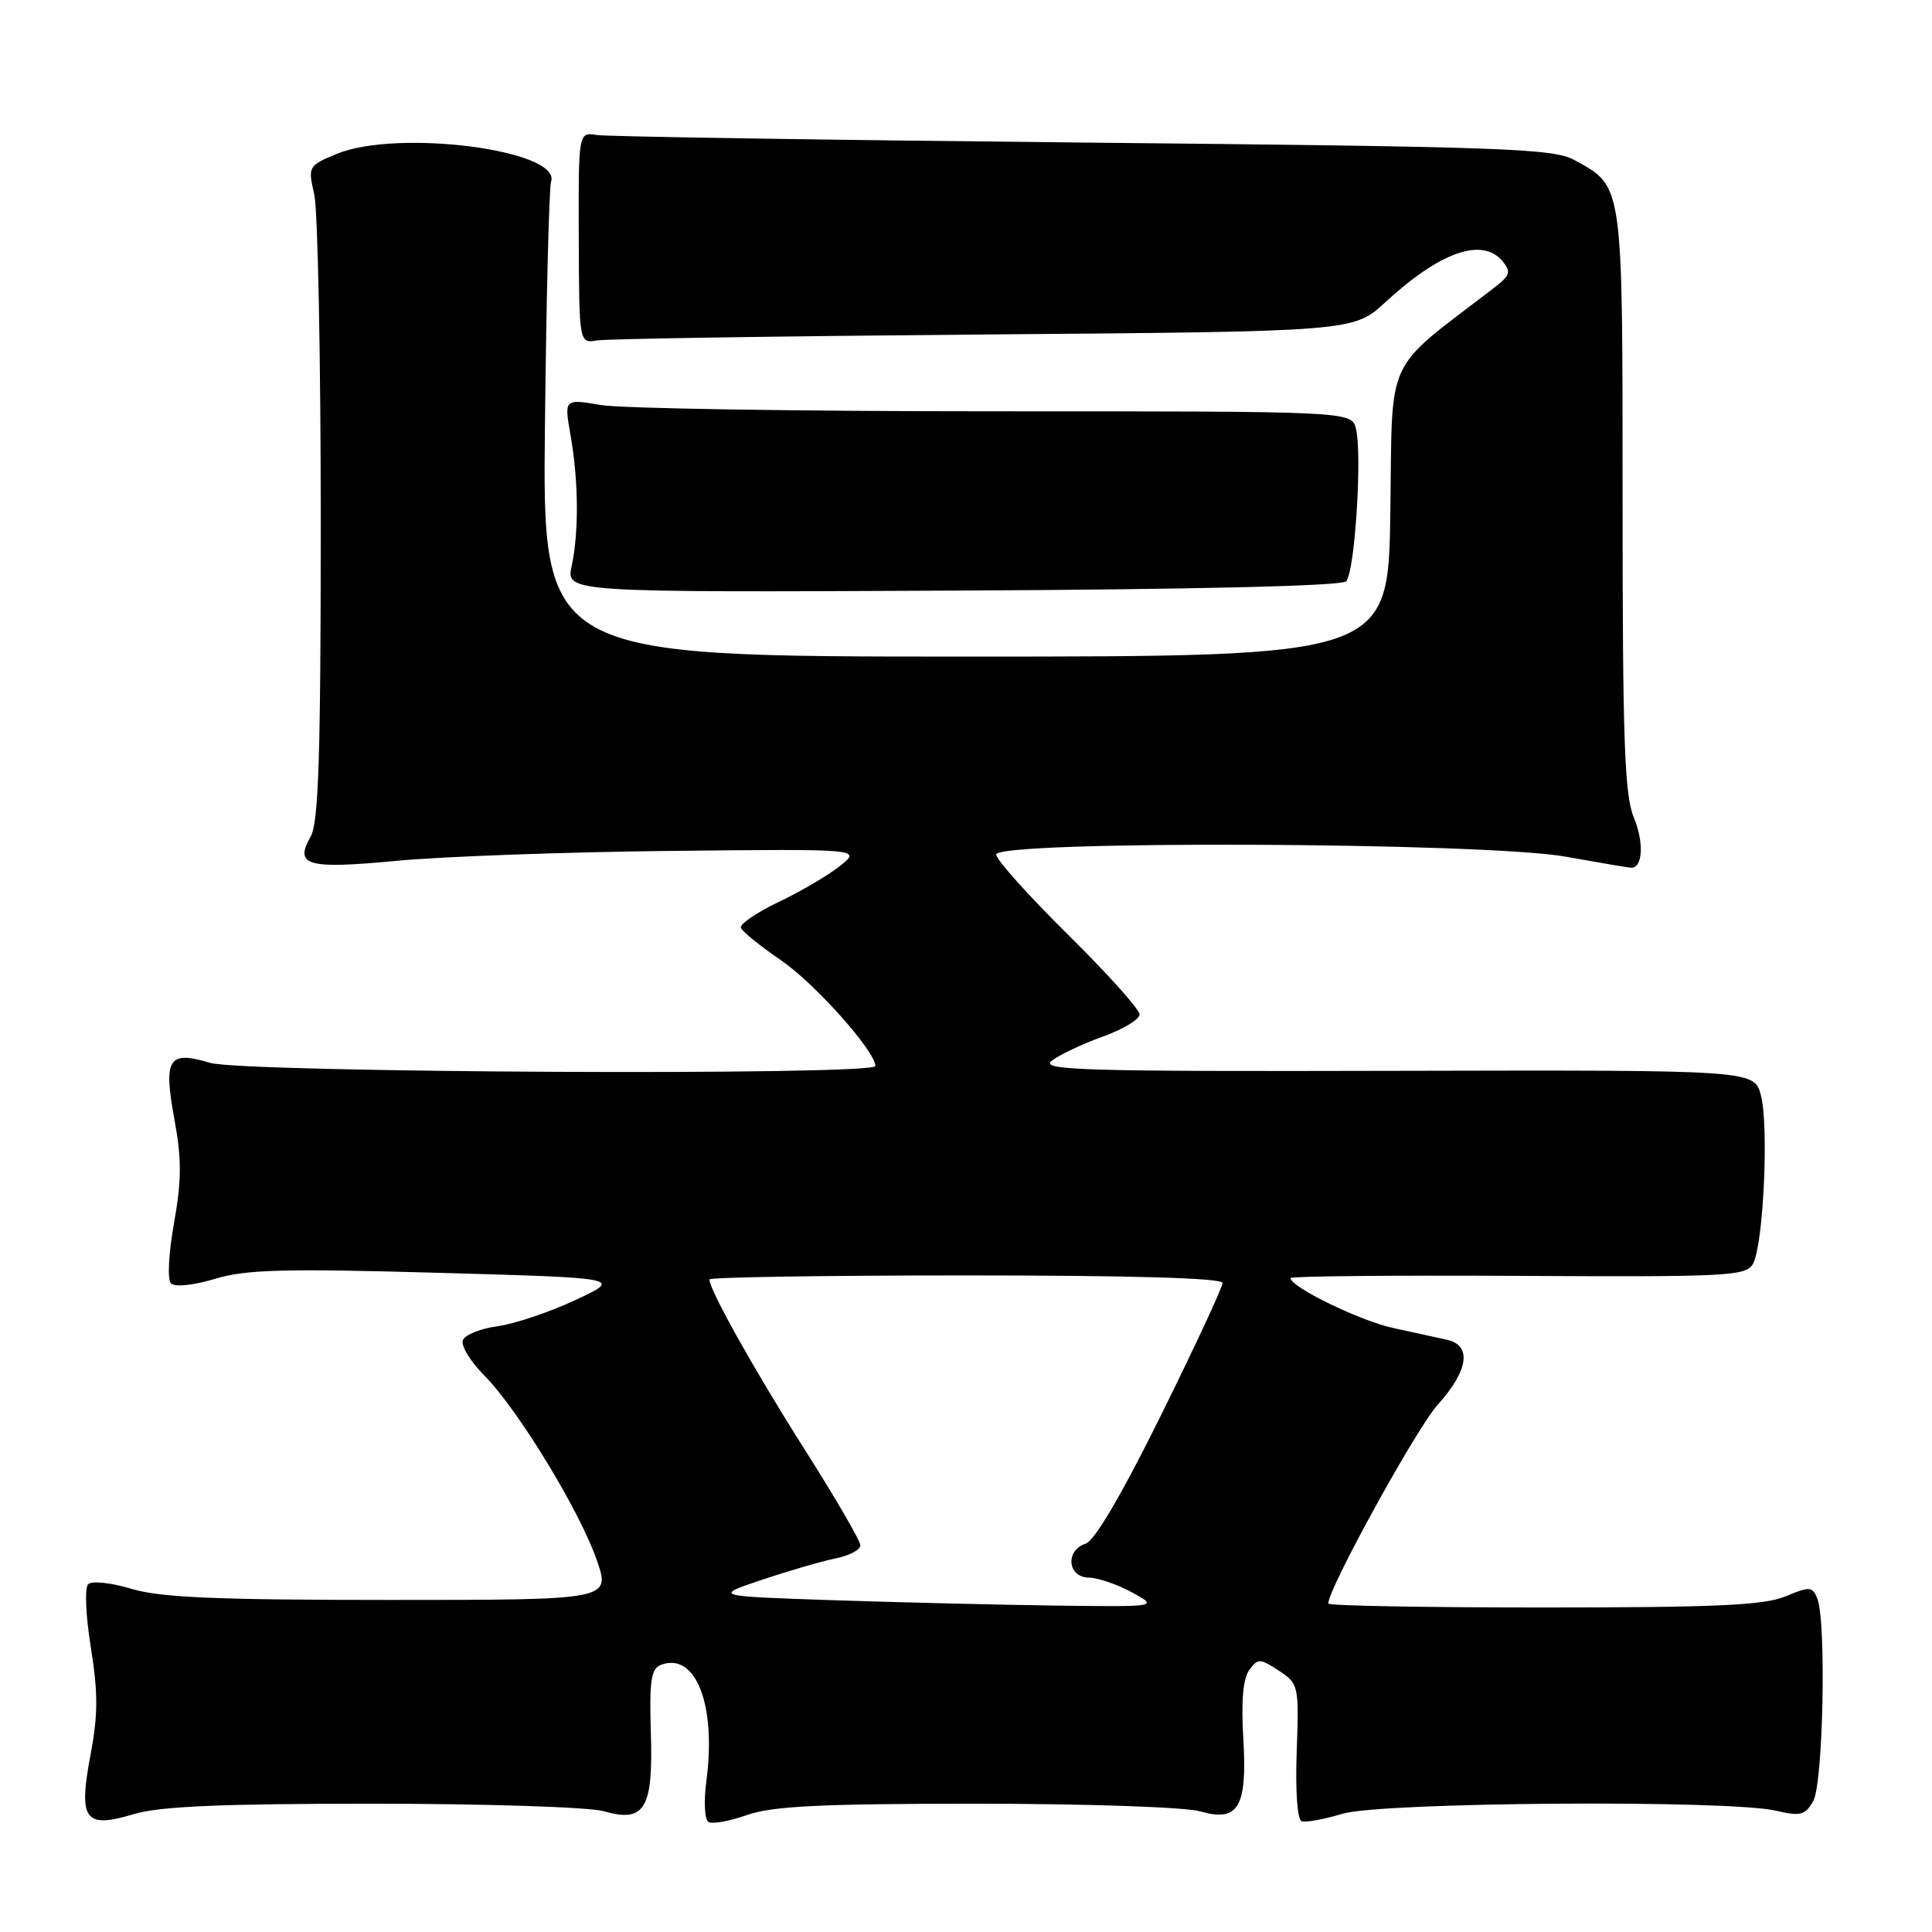 <?xml version="1.0" encoding="UTF-8" standalone="no"?>
<!DOCTYPE svg PUBLIC "-//W3C//DTD SVG 1.1//EN" "http://www.w3.org/Graphics/SVG/1.1/DTD/svg11.dtd" >
<svg xmlns="http://www.w3.org/2000/svg" xmlns:xlink="http://www.w3.org/1999/xlink" version="1.1" viewBox="0 0 256 256">
 <g >
 <path fill="currentColor"
d=" M 49.42 239.00 C 64.37 239.00 78.07 239.45 79.98 239.99 C 85.44 241.56 86.56 239.71 86.24 229.57 C 86.03 222.72 86.27 221.11 87.56 220.61 C 92.18 218.84 94.94 225.88 93.60 235.98 C 93.24 238.66 93.36 241.11 93.87 241.42 C 94.37 241.73 96.69 241.31 99.02 240.49 C 102.36 239.32 108.76 239.00 129.38 239.00 C 143.93 239.00 157.06 239.45 159.01 240.01 C 164.12 241.48 165.29 239.47 164.74 230.24 C 164.45 225.43 164.71 222.41 165.53 221.29 C 166.68 219.72 166.93 219.73 169.45 221.37 C 172.08 223.10 172.13 223.32 171.82 232.07 C 171.63 237.37 171.90 241.14 172.49 241.33 C 173.03 241.51 175.47 241.06 177.90 240.33 C 183.02 238.79 228.98 238.46 235.27 239.92 C 238.58 240.69 239.19 240.54 240.26 238.65 C 241.59 236.31 242.02 214.76 240.79 211.78 C 240.15 210.22 239.78 210.19 236.58 211.53 C 233.77 212.71 227.35 213.00 204.53 213.00 C 188.84 213.00 176.00 212.77 176.00 212.48 C 176.00 210.49 187.71 189.22 190.52 186.11 C 194.58 181.61 195.06 178.28 191.75 177.53 C 190.51 177.25 187.30 176.55 184.62 175.97 C 180.28 175.05 171.00 170.54 171.00 169.35 C 171.00 169.10 184.57 168.97 201.15 169.06 C 229.00 169.21 231.37 169.09 232.28 167.46 C 233.66 165.00 234.40 149.20 233.33 145.14 C 232.44 141.78 232.44 141.78 184.97 141.89 C 143.51 141.99 137.73 141.82 139.36 140.56 C 140.38 139.77 143.41 138.33 146.11 137.36 C 148.80 136.40 151.00 135.07 151.00 134.41 C 151.00 133.75 146.72 128.99 141.50 123.83 C 136.28 118.67 132.00 113.90 132.00 113.23 C 132.00 111.33 196.78 111.58 207.50 113.52 C 211.90 114.31 215.79 114.97 216.14 114.98 C 217.68 115.03 217.86 111.61 216.49 108.32 C 215.26 105.37 215.00 98.11 215.00 66.34 C 215.00 23.94 215.12 24.77 208.60 21.20 C 205.81 19.67 199.23 19.44 143.50 18.89 C 109.40 18.55 80.41 18.10 79.07 17.89 C 76.64 17.50 76.64 17.50 76.69 31.50 C 76.74 45.50 76.74 45.50 79.12 45.11 C 80.43 44.89 103.52 44.54 130.43 44.32 C 179.36 43.93 179.36 43.93 183.56 40.05 C 190.83 33.35 196.42 31.39 199.10 34.62 C 200.26 36.02 200.10 36.51 197.97 38.14 C 183.25 49.44 184.53 46.68 184.23 67.81 C 183.96 87.00 183.96 87.00 127.91 87.00 C 71.87 87.00 71.87 87.00 72.21 56.25 C 72.39 39.34 72.76 24.86 73.02 24.07 C 74.42 19.87 52.57 17.06 44.57 20.41 C 40.85 21.96 40.79 22.07 41.64 25.75 C 42.11 27.81 42.50 47.27 42.50 69.00 C 42.50 100.22 42.22 108.99 41.16 110.86 C 38.96 114.71 40.68 115.19 52.60 114.06 C 58.59 113.49 74.89 112.90 88.82 112.75 C 114.14 112.48 114.14 112.48 111.32 114.73 C 109.77 115.97 106.10 118.13 103.17 119.52 C 100.25 120.91 98.00 122.45 98.17 122.94 C 98.35 123.43 100.75 125.37 103.50 127.25 C 107.96 130.30 115.98 139.29 115.99 141.25 C 116.00 142.55 32.23 142.15 27.83 140.83 C 22.30 139.17 21.63 140.25 23.11 148.32 C 24.08 153.58 24.07 156.39 23.06 162.06 C 22.33 166.15 22.16 169.56 22.66 170.06 C 23.17 170.57 25.65 170.31 28.50 169.45 C 32.61 168.21 37.65 168.08 57.98 168.65 C 82.50 169.34 82.50 169.34 76.23 172.27 C 72.78 173.88 68.13 175.44 65.89 175.74 C 63.66 176.04 61.60 176.87 61.33 177.59 C 61.05 178.31 62.33 180.40 64.16 182.25 C 68.61 186.72 76.84 200.23 79.09 206.75 C 80.89 212.00 80.89 212.00 51.61 212.00 C 28.71 212.00 21.25 211.68 17.43 210.53 C 14.70 209.71 12.16 209.44 11.68 209.92 C 11.20 210.40 11.36 214.10 12.04 218.32 C 13.00 224.28 12.99 227.24 12.01 232.44 C 10.36 241.17 11.20 242.34 17.69 240.39 C 21.15 239.35 29.14 239.00 49.42 239.00 Z  M 178.37 77.03 C 179.52 75.88 180.52 60.21 179.67 56.81 C 179.09 54.50 179.09 54.50 131.79 54.50 C 105.78 54.50 82.31 54.13 79.62 53.67 C 74.75 52.84 74.75 52.84 75.60 57.67 C 76.66 63.73 76.72 70.46 75.75 75.00 C 75.00 78.50 75.00 78.50 126.19 78.26 C 158.16 78.11 177.75 77.65 178.37 77.03 Z  M 110.50 212.04 C 94.50 211.50 94.50 211.50 101.00 209.32 C 104.58 208.12 108.96 206.85 110.75 206.49 C 112.54 206.13 114.00 205.36 114.00 204.76 C 114.00 204.17 110.69 198.47 106.64 192.09 C 99.99 181.62 94.00 170.92 94.00 169.53 C 94.00 169.24 109.30 169.00 128.00 169.00 C 150.03 169.00 162.00 169.35 162.00 170.00 C 162.00 170.55 158.34 178.42 153.86 187.48 C 148.69 197.95 145.04 204.17 143.86 204.54 C 141.13 205.41 141.44 208.99 144.25 209.04 C 145.49 209.06 148.07 209.95 150.00 211.00 C 153.50 212.92 153.50 212.92 140.00 212.75 C 132.57 212.65 119.30 212.33 110.50 212.04 Z "/>
</g>
</svg>